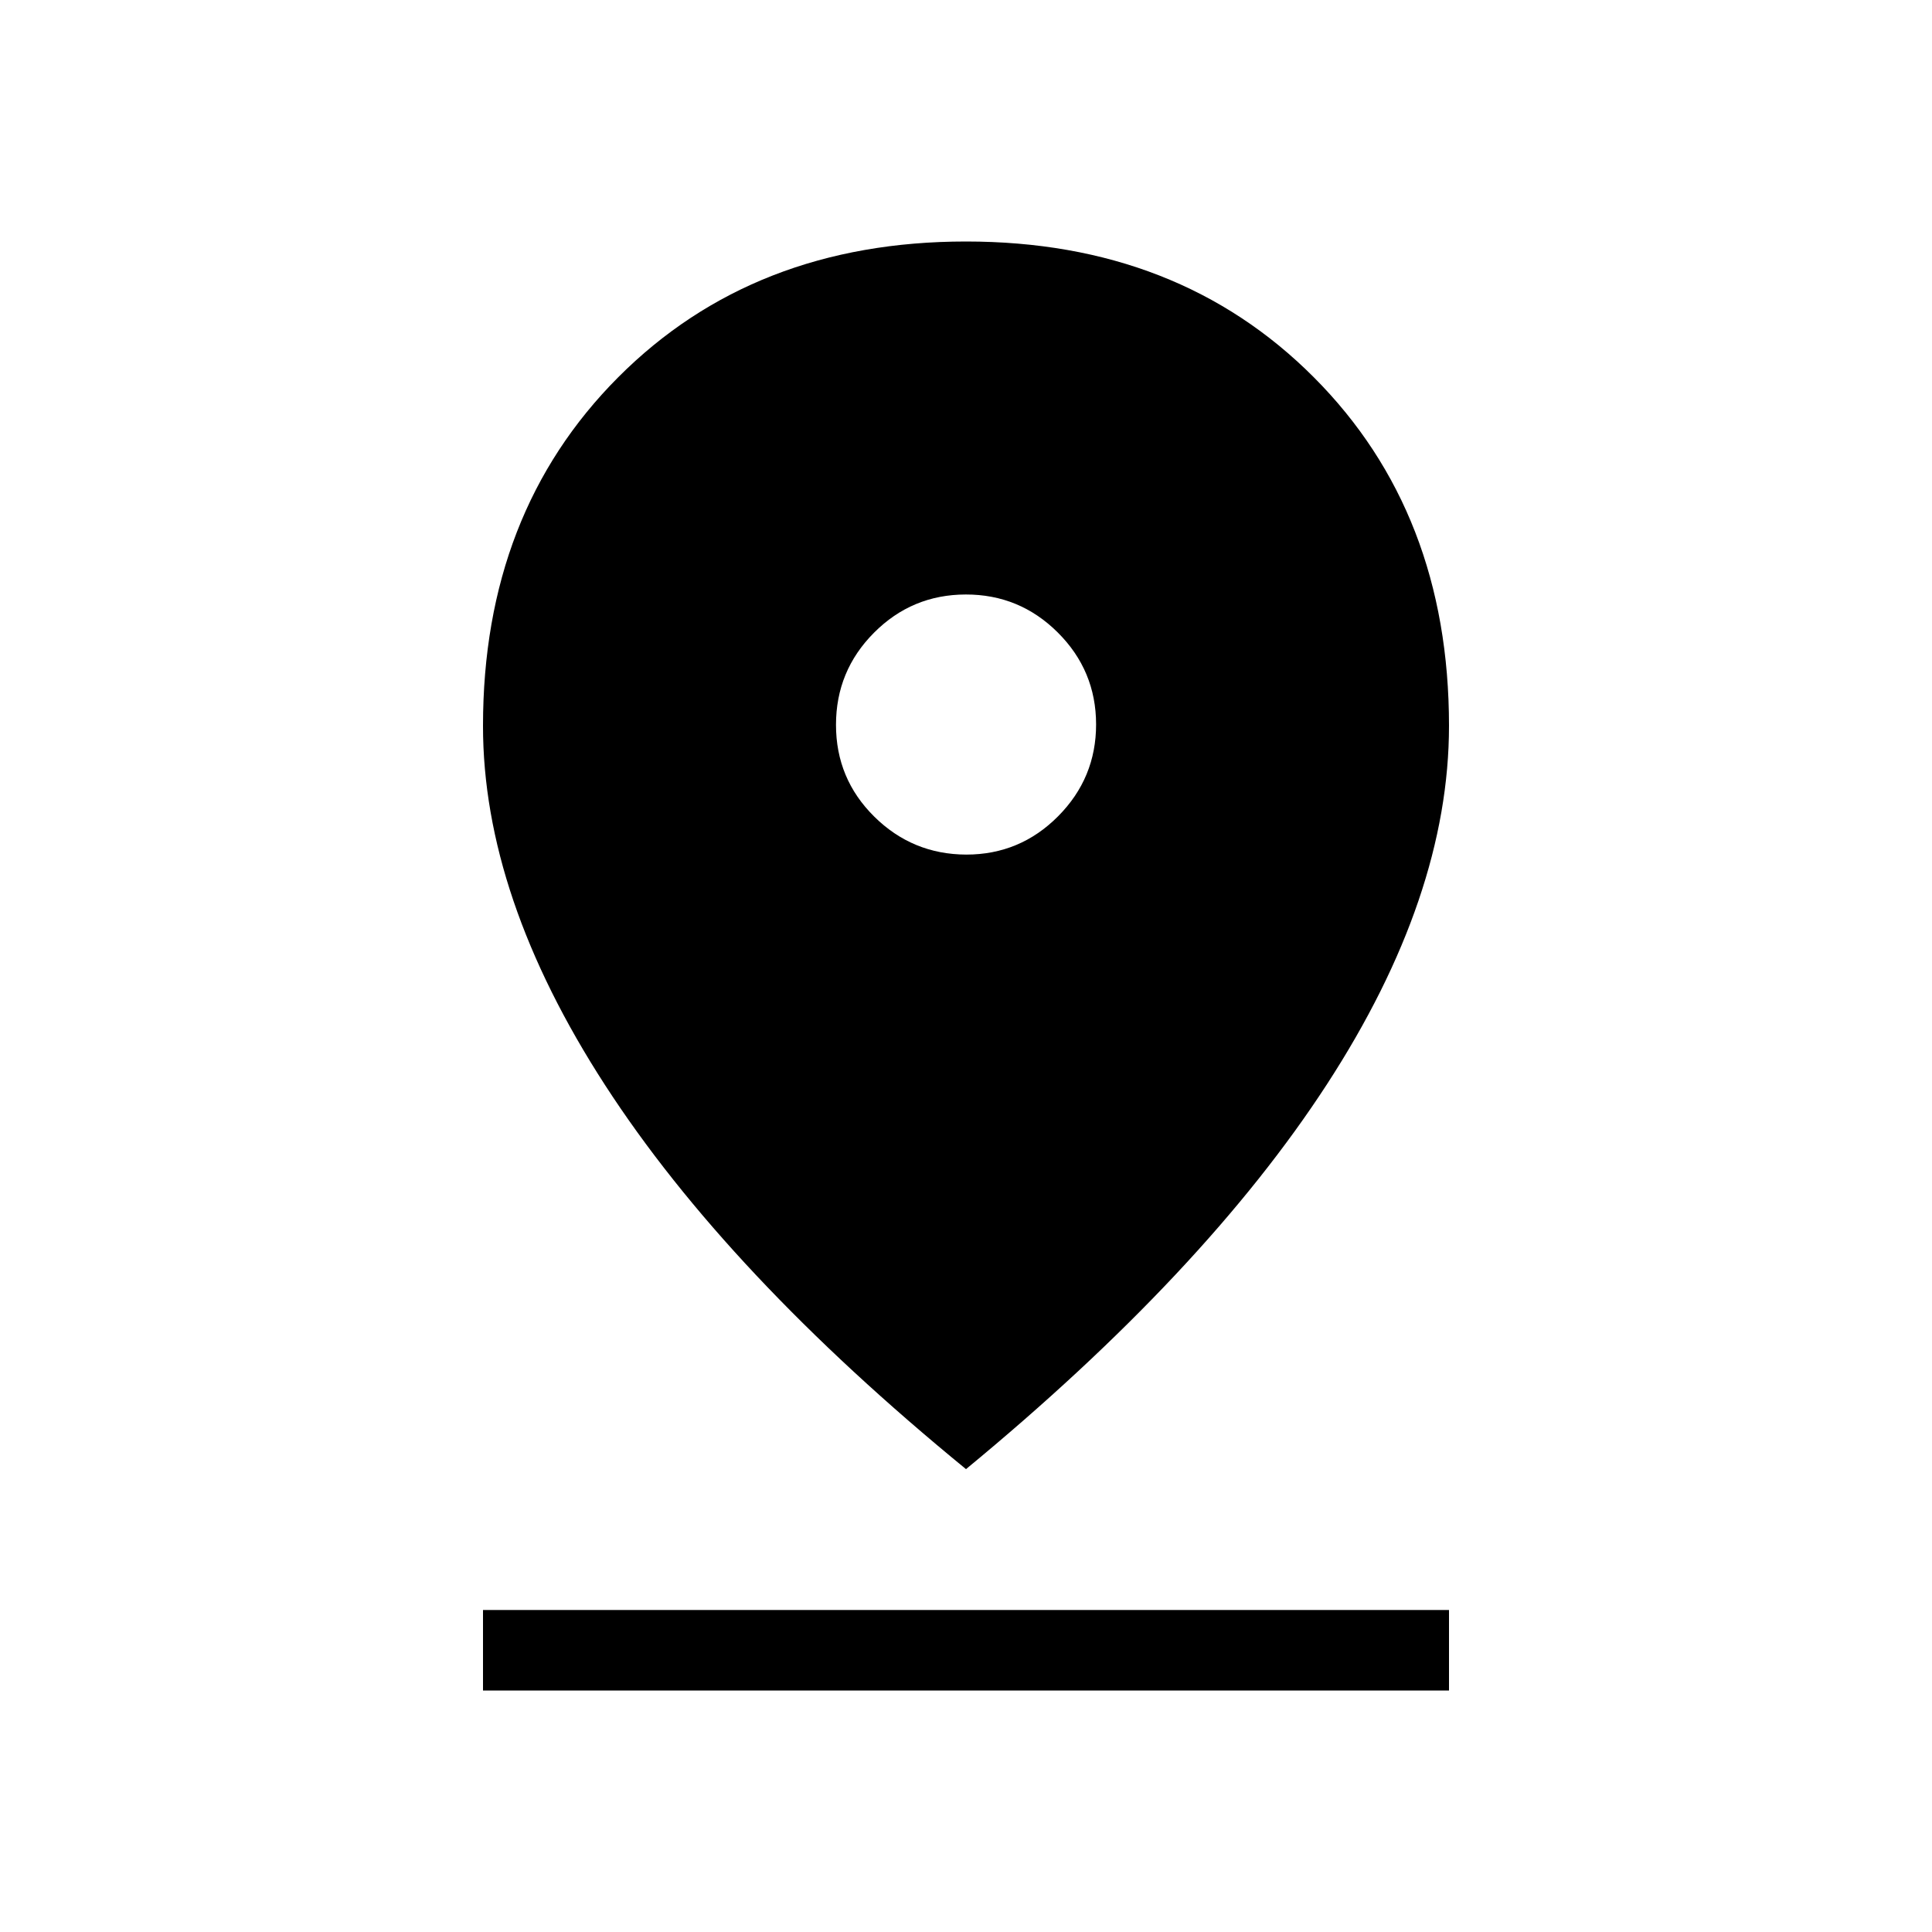 <svg xmlns="http://www.w3.org/2000/svg" viewBox="0 0 24 24">
	<path fill="currentColor" d="M12 18.25q-2.967-2.427-4.484-4.771T6 9.016q0-2.645 1.68-4.33Q9.362 3 12 3t4.32 1.686Q18 6.37 18 9.016q0 2.119-1.516 4.453T12 18.25m.004-7.634q.667 0 1.14-.476t.472-1.143t-.476-1.14t-1.143-.472t-1.14.475t-.472 1.144t.475 1.14t1.144.472M6 21v-1h12v1z" />
</svg>
